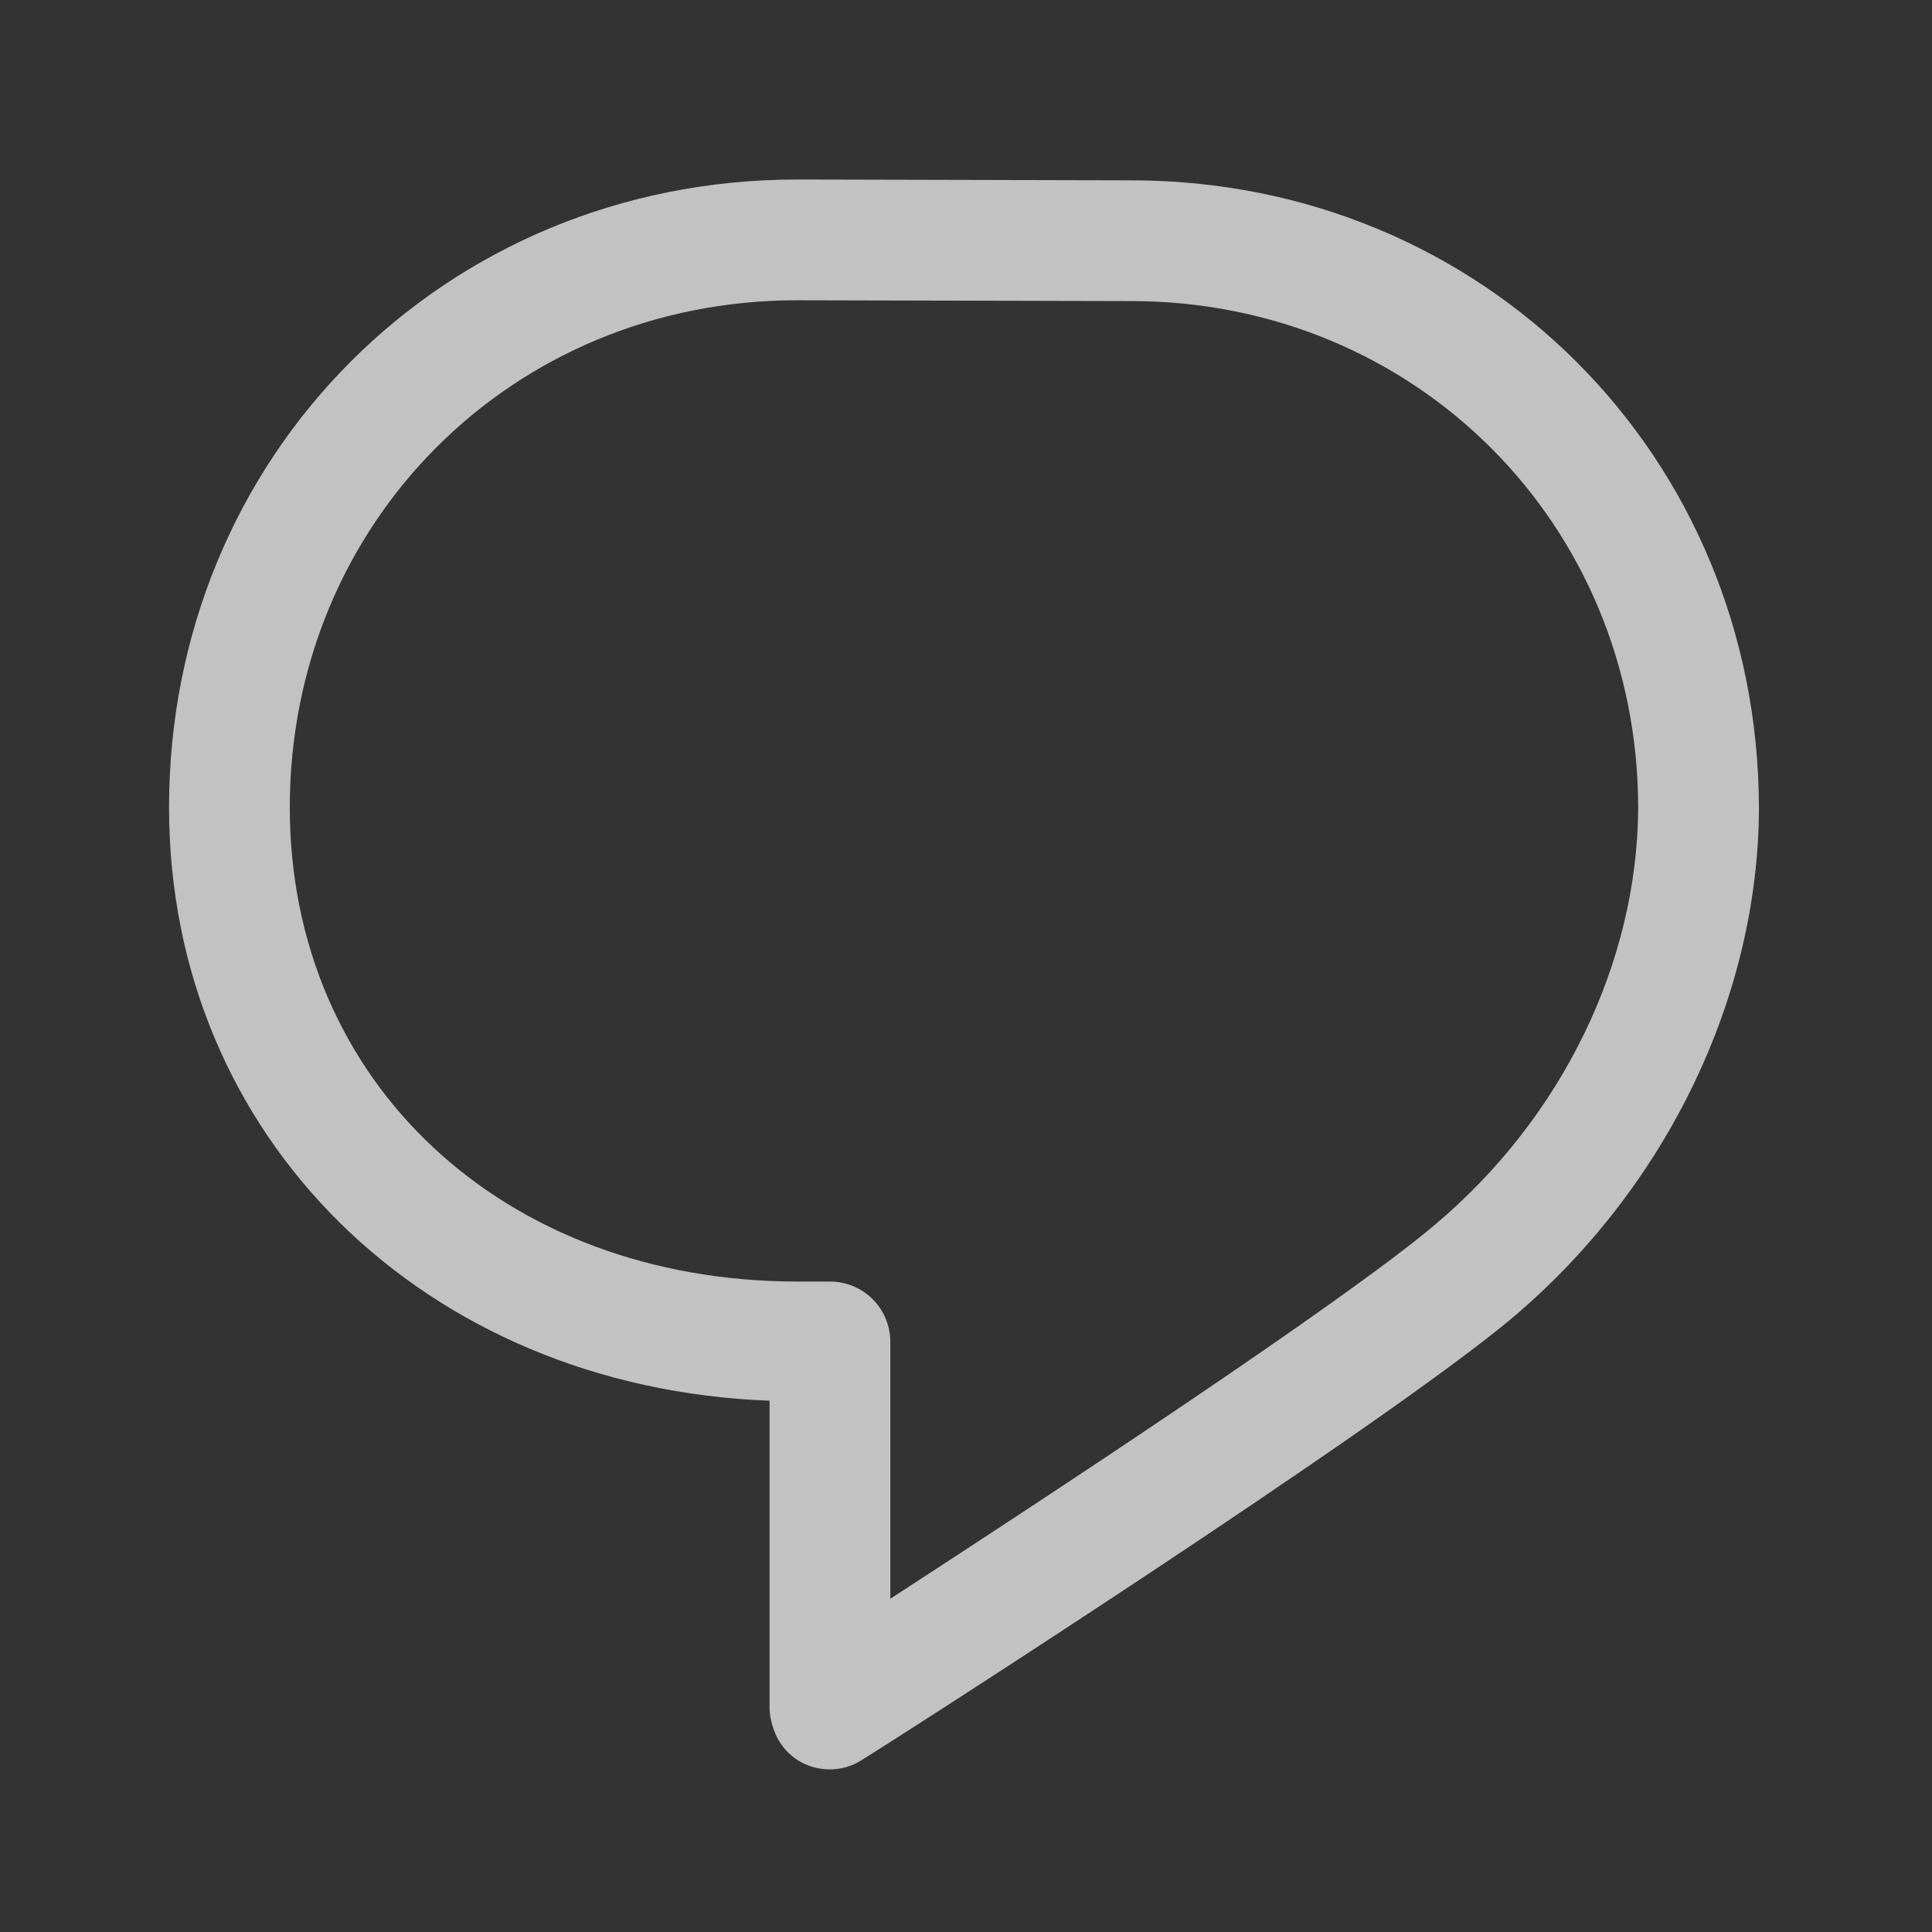 <svg xmlns="http://www.w3.org/2000/svg" viewBox="0 0 24 24" width="24" height="24"><rect x="0" y="0" width="24" height="24" fill="#333333" stroke="none"/><style>tspan { white-space:pre }.shp0 { fill: rgba(255, 255, 255, 0.7) }} </style><g id="Layer"><path id="Layer" fill-rule="evenodd" class="shp0" d="M14.05 2.24C18.42 2.24 21.84 5.66 21.85 10.03L21.85 10.05C21.84 12.39 20.7 14.75 18.8 16.36C17.19 17.72 10.98 21.7 10.71 21.86C10.59 21.94 10.45 21.98 10.31 21.98C10.06 21.98 9.82 21.86 9.68 21.63C9.61 21.52 9.56 21.34 9.56 21.23L9.56 17.4C5.28 17.24 2.1 14.13 2.1 10.03C2.1 5.66 5.52 2.23 9.9 2.23L9.9 2.23L14.05 2.24L14.05 2.24ZM17.83 15.21C19.41 13.88 20.34 11.95 20.35 10.04C20.35 6.51 17.58 3.74 14.05 3.74L14.04 3.74L9.9 3.73C6.36 3.73 3.6 6.5 3.6 10.03C3.6 13.44 6.25 15.92 9.91 15.92L10.31 15.92C10.73 15.92 11.06 16.26 11.06 16.67L11.06 19.86C12.97 18.62 16.7 16.17 17.83 15.21L17.83 15.21Z" /></g></svg>
